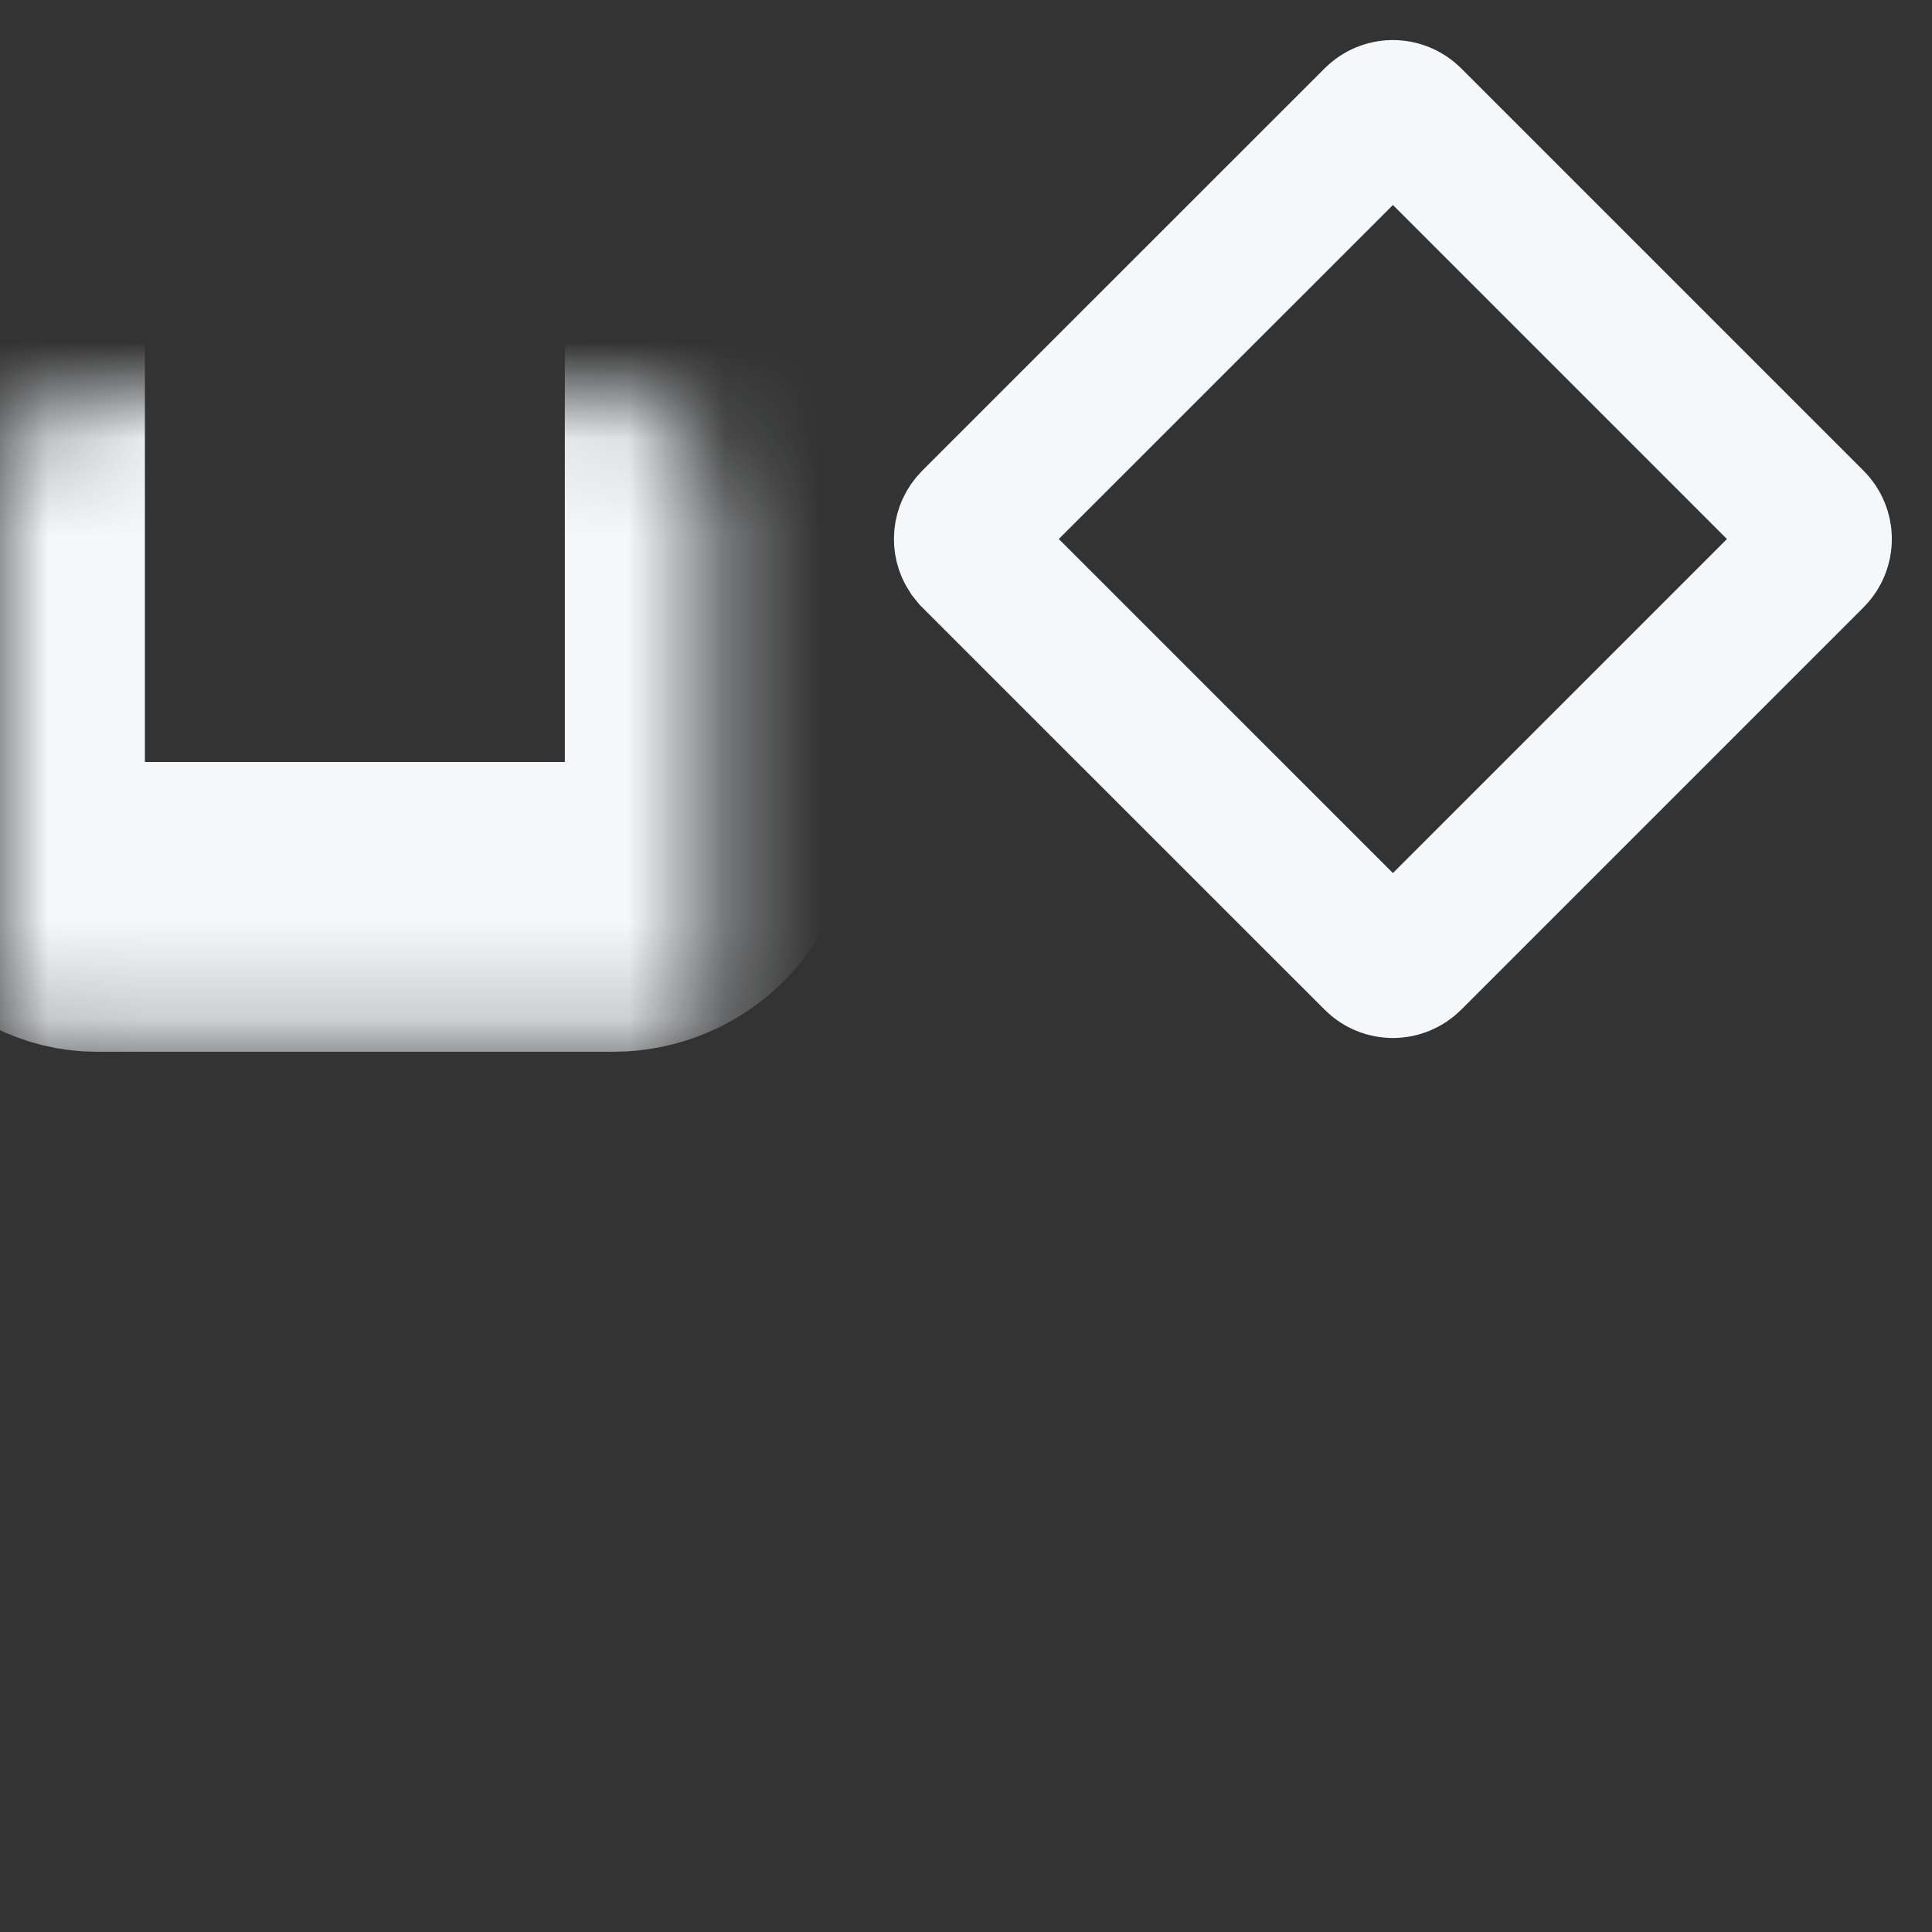 <svg width="20" height="20" viewBox="0 0 20 20" fill="none" xmlns="http://www.w3.org/2000/svg">
<rect x="0" y="0" width="20" height="20" fill="#333333" stroke="none"/>
<mask id="path-1-inside-1_19819_22870" fill="white">
<rect y="12.652" width="7.347" height="7.347" rx="1"/>
</mask>
<rect y="12.652" width="7.347" height="7.347" rx="1" stroke="#F4F8FB" stroke-width="3" mask="url(#path-1-inside-1_19819_22870)"/>
<mask id="path-2-inside-2_19819_22870" fill="white">
<rect y="2.041" width="7.347" height="7.347" rx="1"/>
</mask>
<rect y="2.041" width="7.347" height="7.347" rx="1" stroke="#F4F8FB" stroke-width="3" mask="url(#path-2-inside-2_19819_22870)"/>
<mask id="path-3-inside-3_19819_22870" fill="white">
<rect x="10.613" y="12.652" width="7.347" height="7.347" rx="1"/>
</mask>
<rect x="10.613" y="12.652" width="7.347" height="7.347" rx="1" stroke="#F4F8FB" stroke-width="3" mask="url(#path-3-inside-3_19819_22870)"/>
<path d="M10.077 5.403L14.243 1.238C14.34 1.14 14.498 1.14 14.596 1.238L18.761 5.403C18.859 5.501 18.859 5.659 18.761 5.757L14.596 9.922C14.498 10.02 14.34 10.02 14.243 9.922L10.077 5.757L10.045 5.717C9.981 5.62 9.992 5.489 10.077 5.403Z" stroke="#F4F8FB" stroke-width="1.5"/>
</svg>

